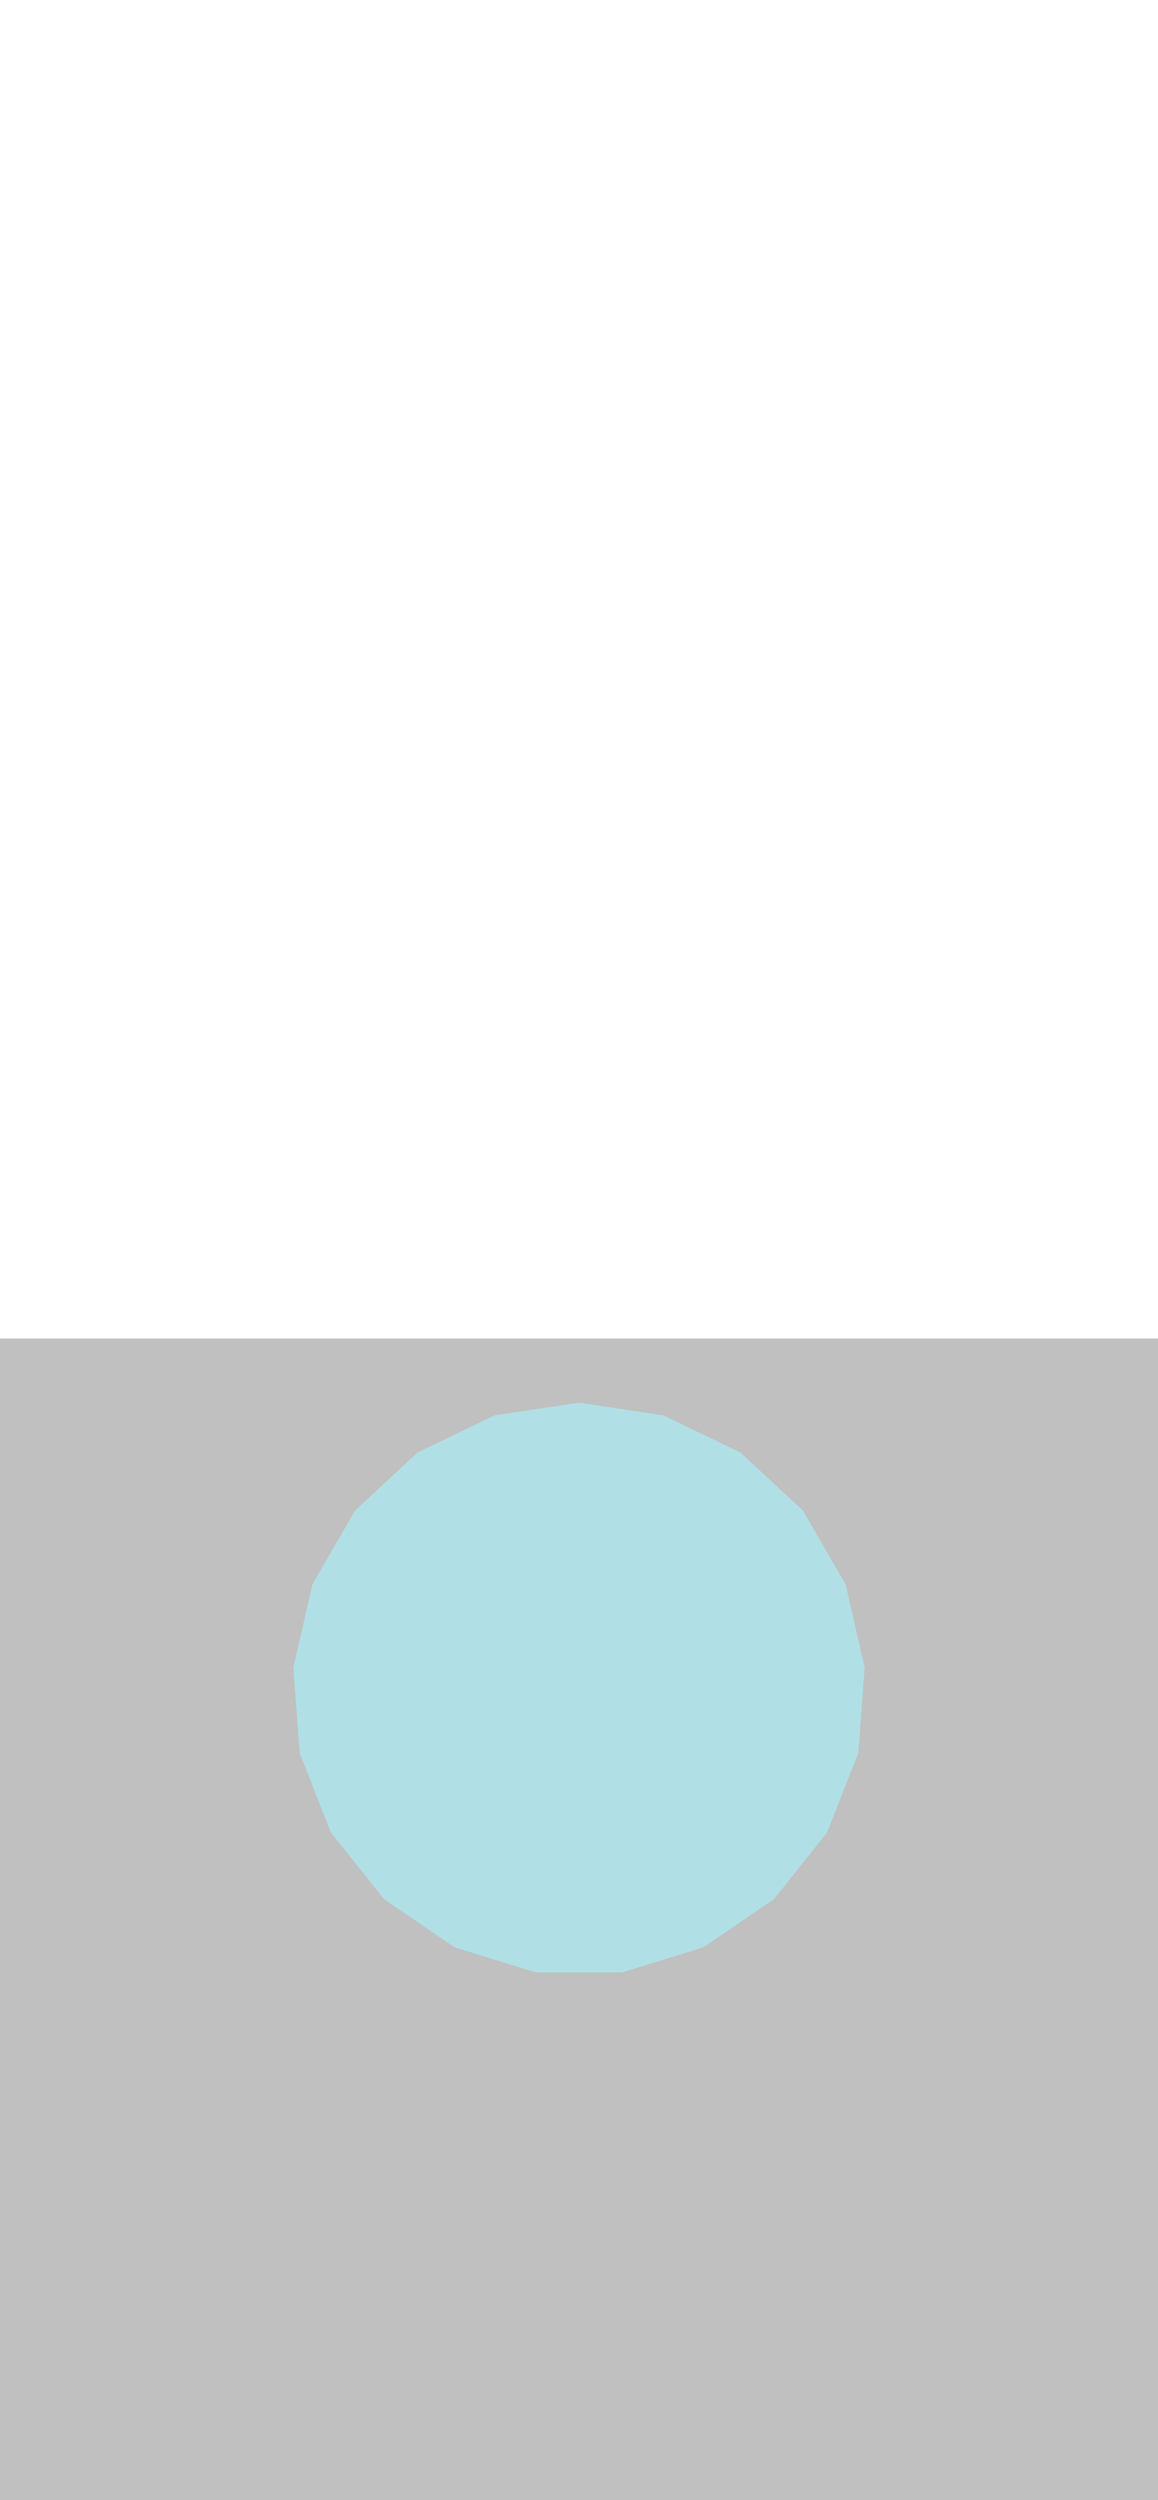 <?xml version="1.0" encoding="UTF-8"?>
<!-- Generated by jsxcad -->
<!DOCTYPE svg PUBLIC "-//W3C//DTD SVG 1.1 Tiny//EN" "http://www.w3.org/Graphics/SVG/1.1/DTD/svg11-tiny.dtd">
<svg baseProfile="tiny" height="43.168mm" width="20mm" viewBox="-10 -33.168 20 43.168" version="1.1" stroke="black" stroke-width=".1" fill="none" xmlns="http://www.w3.org/2000/svg">
<path fill="#c0c0c0" stroke="#c0c0c0" d="M0.897 0.897 L1.6 0.681 L2.169 0.505 L2.169 0.505 L0.897 0.897 L0.745 0.944 L0.745 0.944 z"/>
<path fill="#c0c0c0" stroke="#c0c0c0" d="M3.0616169978683826e-16 -9 L1.474 -8.778 L1.474 -8.778 L0.59 -8.911 L3.0616169978683826e-16 -9 z"/>
<path fill="#c0c0c0" stroke="#c0c0c0" d="M2.011 -8.519 L1.474 -8.778 L1.474 -8.778 L2.817 -8.131 L2.817 -8.131 z"/>
<path fill="#c0c0c0" stroke="#c0c0c0" d="M-1.474 -8.778 L-1.474 -8.778 L3.061616997868382e-16 -9 L3.061616997868382e-16 -9 L-0.884 -8.867 z"/>
<path fill="#c0c0c0" stroke="#c0c0c0" d="M2.817 -8.131 L2.817 -8.131 L3.909 -7.117 L3.909 -7.117 L3.254 -7.726 z"/>
<path fill="#c0c0c0" stroke="#c0c0c0" d="M3.909 -7.117 L3.909 -7.117 L4.654 -5.827 L4.654 -5.827 L4.207 -6.601 z"/>
<path fill="#c0c0c0" stroke="#c0c0c0" d="M4.986 -4.374 L4.986 -4.374 L4.875 -2.887 L4.875 -2.887 L4.941 -3.779 z"/>
<path fill="#c0c0c0" stroke="#c0c0c0" d="M4.33 -1.5 L4.657 -2.332 L4.875 -2.887 L4.875 -2.887 L4.33 -1.5 z"/>
<path fill="#c0c0c0" stroke="#c0c0c0" d="M4.33 -1.5 L3.401 -0.335 L3.401 -0.335 L3.958 -1.034 L4.33 -1.5 z"/>
<path fill="#c0c0c0" stroke="#c0c0c0" d="M4.654 -5.827 L4.654 -5.827 L4.986 -4.374 L4.986 -4.374 L4.787 -5.245 z"/>
<path fill="#c0c0c0" stroke="#c0c0c0" d="M0.745 0.944 L-0.745 0.944 L-0.745 0.944 L0.149 0.944 L0.745 0.944 z"/>
<path fill="#c0c0c0" stroke="#c0c0c0" d="M-0.745 0.944 L-0.745 0.944 L-2.169 0.505 L-2.169 0.505 L-1.315 0.768 z"/>
<path fill="#c0c0c0" stroke="#c0c0c0" d="M-2.169 0.505 L-3.401 -0.335 L-3.401 -0.335 L-2.662 0.169 L-2.169 0.505 z"/>
<path fill="#c0c0c0" stroke="#c0c0c0" d="M3.401 -0.335 L3.401 -0.335 L2.169 0.505 L2.169 0.505 L2.908 0.001 z"/>
<path fill="#c0c0c0" stroke="#c0c0c0" d="M-4.875 -2.887 L-4.986 -4.374 L-4.986 -4.374 L-4.919 -3.482 L-4.875 -2.887 z"/>
<path fill="#c0c0c0" stroke="#c0c0c0" d="M-3.401 -0.335 L-4.33 -1.5 L-4.33 -1.5 L-3.773 -0.801 L-3.401 -0.335 z"/>
<path fill="#c0c0c0" stroke="#c0c0c0" d="M-4.33 -1.5 L-4.33 -1.5 L-4.875 -2.887 L-4.875 -2.887 L-4.548 -2.055 z"/>
<path fill="#c0c0c0" stroke="#c0c0c0" d="M-4.853 -4.955 L-4.872 -4.872 L-4.986 -4.374 L-4.986 -4.374 L-4.872 -4.872 L-4.654 -5.827 L-4.654 -5.827 z"/>
<path fill="#c0c0c0" stroke="#c0c0c0" d="M-4.654 -5.827 L-4.654 -5.827 L-3.909 -7.117 L-3.909 -7.117 L-4.356 -6.343 z"/>
<path fill="#c0c0c0" stroke="#c0c0c0" d="M-2.817 -8.131 L-2.817 -8.131 L-1.474 -8.778 L-1.474 -8.778 L-2.279 -8.39 z"/>
<path fill="#c0c0c0" stroke="#c0c0c0" d="M-3.909 -7.117 L-3.909 -7.117 L-2.817 -8.131 L-2.817 -8.131 L-3.472 -7.523 z"/>
<path fill="#c0c0c0" stroke="#c0c0c0" d="M-10 10 L10 10 L10 10 L-10 10 z"/>
<path fill="#c0c0c0" stroke="#c0c0c0" d="M-10 -10 L-10 10 L-10 10 L-10 -10 z"/>
<path fill="#c0c0c0" stroke="#c0c0c0" d="M10 -10 L-10 -10 L-10 -10 L10 -10 z"/>
<path fill="#c0c0c0" stroke="#c0c0c0" d="M10 10 L10 -10 L10 -10 L10 10 z"/>
<path fill="#c0c0c0" stroke="#c0c0c0" d="M10 -10 L-10 -10 L-10 10 L10 10 M0.59 -8.911 L1.474 -8.778 L2.011 -8.519 L2.817 -8.131 L3.254 -7.726 L3.909 -7.117 L4.207 -6.601 L4.654 -5.827 L4.787 -5.245 L4.986 -4.374 L4.941 -3.779 L4.875 -2.887 L4.657 -2.332 L4.33 -1.5 L3.958 -1.034 L3.401 -0.335 L2.908 0.001 L2.169 0.505 L1.6 0.681 L0.897 0.897 L0.745 0.944 L0.149 0.944 L-0.745 0.944 L-1.315 0.768 L-2.169 0.505 L-2.662 0.169 L-3.401 -0.335 L-3.773 -0.801 L-4.33 -1.5 L-4.548 -2.055 L-4.875 -2.887 L-4.919 -3.482 L-4.986 -4.374 L-4.872 -4.872 L-4.853 -4.955 L-4.654 -5.827 L-4.356 -6.343 L-3.909 -7.117 L-3.472 -7.523 L-2.817 -8.131 L-2.279 -8.39 L-1.474 -8.778 L-0.884 -8.867 L3.061616997868383e-16 -9 z"/>
<path fill="#c0c0c0" stroke="#c0c0c0" d="M-10 -10 L10 -10 L10 10 L-10 10 M1.474 -8.778 L3.061616997868383e-16 -9 L-1.474 -8.778 L-2.817 -8.131 L-3.909 -7.117 L-4.654 -5.827 L-4.872 -4.872 L-4.986 -4.374 L-4.875 -2.887 L-4.33 -1.5 L-3.401 -0.335 L-2.169 0.505 L-0.745 0.944 L0.745 0.944 L0.897 0.897 L2.169 0.505 L3.401 -0.335 L4.33 -1.5 L4.875 -2.887 L4.986 -4.374 L4.654 -5.827 L3.909 -7.117 L2.817 -8.131 z"/>
<path fill="#b0e0e6" stroke="#b0e0e6" d="M1.474 -8.778 L1.474 -8.778 L3.0616169978683826e-16 -9 L3.0616169978683826e-16 -9 z"/>
<path fill="#b0e0e6" stroke="#b0e0e6" d="M2.817 -8.131 L2.817 -8.131 L1.474 -8.778 L1.474 -8.778 z"/>
<path fill="#b0e0e6" stroke="#b0e0e6" d="M3.0616169978683826e-16 -9 L3.0616169978683826e-16 -9 L-1.474 -8.778 L-1.474 -8.778 z"/>
<path fill="#b0e0e6" stroke="#b0e0e6" d="M3.909 -7.117 L3.909 -7.117 L2.817 -8.131 L2.817 -8.131 z"/>
<path fill="#b0e0e6" stroke="#b0e0e6" d="M4.654 -5.827 L4.654 -5.827 L3.909 -7.117 L3.909 -7.117 z"/>
<path fill="#b0e0e6" stroke="#b0e0e6" d="M4.875 -2.887 L4.875 -2.887 L4.986 -4.374 L4.986 -4.374 z"/>
<path fill="#b0e0e6" stroke="#b0e0e6" d="M4.33 -1.5 L4.33 -1.5 L4.875 -2.887 L4.875 -2.887 z"/>
<path fill="#b0e0e6" stroke="#b0e0e6" d="M3.401 -0.335 L3.401 -0.335 L4.33 -1.5 L4.33 -1.5 z"/>
<path fill="#b0e0e6" stroke="#b0e0e6" d="M4.986 -4.374 L4.986 -4.374 L4.654 -5.827 L4.654 -5.827 z"/>
<path fill="#b0e0e6" stroke="#b0e0e6" d="M-0.745 0.944 L-0.745 0.944 L0.745 0.944 L0.745 0.944 z"/>
<path fill="#b0e0e6" stroke="#b0e0e6" d="M-2.169 0.505 L-2.169 0.505 L-0.745 0.944 L-0.745 0.944 z"/>
<path fill="#b0e0e6" stroke="#b0e0e6" d="M-3.401 -0.335 L-3.401 -0.335 L-2.169 0.505 L-2.169 0.505 z"/>
<path fill="#b0e0e6" stroke="#b0e0e6" d="M2.169 0.505 L2.169 0.505 L3.401 -0.335 L3.401 -0.335 z"/>
<path fill="#b0e0e6" stroke="#b0e0e6" d="M0.745 0.944 L0.745 0.944 L2.169 0.505 L2.169 0.505 z"/>
<path fill="#b0e0e6" stroke="#b0e0e6" d="M-4.986 -4.374 L-4.986 -4.374 L-4.875 -2.887 L-4.875 -2.887 z"/>
<path fill="#b0e0e6" stroke="#b0e0e6" d="M-4.33 -1.5 L-4.33 -1.5 L-3.401 -0.335 L-3.401 -0.335 z"/>
<path fill="#b0e0e6" stroke="#b0e0e6" d="M-4.875 -2.887 L-4.875 -2.887 L-4.33 -1.5 L-4.33 -1.5 z"/>
<path fill="#b0e0e6" stroke="#b0e0e6" d="M-4.654 -5.827 L-4.654 -5.827 L-4.986 -4.374 L-4.986 -4.374 z"/>
<path fill="#b0e0e6" stroke="#b0e0e6" d="M-3.909 -7.117 L-3.909 -7.117 L-4.654 -5.827 L-4.654 -5.827 z"/>
<path fill="#b0e0e6" stroke="#b0e0e6" d="M-1.474 -8.778 L-1.474 -8.778 L-2.817 -8.131 L-2.817 -8.131 z"/>
<path fill="#b0e0e6" stroke="#b0e0e6" d="M-2.817 -8.131 L-2.817 -8.131 L-3.909 -7.117 L-3.909 -7.117 z"/>
<path fill="#b0e0e6" stroke="#b0e0e6" d="M1.474 -8.778 L3.061616997868383e-16 -9 L-1.474 -8.778 L-2.817 -8.131 L-3.909 -7.117 L-4.654 -5.827 L-4.986 -4.374 L-4.875 -2.887 L-4.33 -1.5 L-3.401 -0.335 L-2.169 0.505 L-0.745 0.944 L0.745 0.944 L2.169 0.505 L3.401 -0.335 L4.33 -1.5 L4.875 -2.887 L4.986 -4.374 L4.654 -5.827 L3.909 -7.117 L2.817 -8.131 z"/>
<path fill="#b0e0e6" stroke="#b0e0e6" d="M1.474 -8.778 L2.817 -8.131 L3.909 -7.117 L4.654 -5.827 L4.986 -4.374 L4.875 -2.887 L4.33 -1.5 L3.401 -0.335 L2.169 0.505 L0.745 0.944 L-0.745 0.944 L-2.169 0.505 L-3.401 -0.335 L-4.33 -1.5 L-4.875 -2.887 L-4.986 -4.374 L-4.654 -5.827 L-3.909 -7.117 L-2.817 -8.131 L-1.474 -8.778 L3.061616997868383e-16 -9 z"/>
<path fill="#c0c0c0" stroke="#c0c0c0" d="M0.897 0.897 L1.6 0.681 L2.169 0.505 L2.169 0.505 L0.897 0.897 L0.745 0.944 L0.745 0.944 z"/>
<path fill="#c0c0c0" stroke="#c0c0c0" d="M3.0616169978683826e-16 -9 L1.474 -8.778 L1.474 -8.778 L0.59 -8.911 L3.0616169978683826e-16 -9 z"/>
<path fill="#c0c0c0" stroke="#c0c0c0" d="M2.011 -8.519 L1.474 -8.778 L1.474 -8.778 L2.817 -8.131 L2.817 -8.131 z"/>
<path fill="#c0c0c0" stroke="#c0c0c0" d="M-1.474 -8.778 L-1.474 -8.778 L3.061616997868382e-16 -9 L3.061616997868382e-16 -9 L-0.884 -8.867 z"/>
<path fill="#c0c0c0" stroke="#c0c0c0" d="M2.817 -8.131 L2.817 -8.131 L3.909 -7.117 L3.909 -7.117 L3.254 -7.726 z"/>
<path fill="#c0c0c0" stroke="#c0c0c0" d="M3.909 -7.117 L3.909 -7.117 L4.654 -5.827 L4.654 -5.827 L4.207 -6.601 z"/>
<path fill="#c0c0c0" stroke="#c0c0c0" d="M4.986 -4.374 L4.986 -4.374 L4.875 -2.887 L4.875 -2.887 L4.941 -3.779 z"/>
<path fill="#c0c0c0" stroke="#c0c0c0" d="M4.33 -1.5 L4.657 -2.332 L4.875 -2.887 L4.875 -2.887 L4.33 -1.5 z"/>
<path fill="#c0c0c0" stroke="#c0c0c0" d="M4.33 -1.5 L3.401 -0.335 L3.401 -0.335 L3.958 -1.034 L4.33 -1.5 z"/>
<path fill="#c0c0c0" stroke="#c0c0c0" d="M4.654 -5.827 L4.654 -5.827 L4.986 -4.374 L4.986 -4.374 L4.787 -5.245 z"/>
<path fill="#c0c0c0" stroke="#c0c0c0" d="M0.745 0.944 L-0.745 0.944 L-0.745 0.944 L0.149 0.944 L0.745 0.944 z"/>
<path fill="#c0c0c0" stroke="#c0c0c0" d="M-0.745 0.944 L-0.745 0.944 L-2.169 0.505 L-2.169 0.505 L-1.315 0.768 z"/>
<path fill="#c0c0c0" stroke="#c0c0c0" d="M-2.169 0.505 L-3.401 -0.335 L-3.401 -0.335 L-2.662 0.169 L-2.169 0.505 z"/>
<path fill="#c0c0c0" stroke="#c0c0c0" d="M3.401 -0.335 L3.401 -0.335 L2.169 0.505 L2.169 0.505 L2.908 0.001 z"/>
<path fill="#c0c0c0" stroke="#c0c0c0" d="M-4.875 -2.887 L-4.986 -4.374 L-4.986 -4.374 L-4.919 -3.482 L-4.875 -2.887 z"/>
<path fill="#c0c0c0" stroke="#c0c0c0" d="M-3.401 -0.335 L-4.33 -1.5 L-4.33 -1.5 L-3.773 -0.801 L-3.401 -0.335 z"/>
<path fill="#c0c0c0" stroke="#c0c0c0" d="M-4.33 -1.5 L-4.33 -1.5 L-4.875 -2.887 L-4.875 -2.887 L-4.548 -2.055 z"/>
<path fill="#c0c0c0" stroke="#c0c0c0" d="M-4.853 -4.955 L-4.872 -4.872 L-4.986 -4.374 L-4.986 -4.374 L-4.872 -4.872 L-4.654 -5.827 L-4.654 -5.827 z"/>
<path fill="#c0c0c0" stroke="#c0c0c0" d="M-4.654 -5.827 L-4.654 -5.827 L-3.909 -7.117 L-3.909 -7.117 L-4.356 -6.343 z"/>
<path fill="#c0c0c0" stroke="#c0c0c0" d="M-2.817 -8.131 L-2.817 -8.131 L-1.474 -8.778 L-1.474 -8.778 L-2.279 -8.39 z"/>
<path fill="#c0c0c0" stroke="#c0c0c0" d="M-3.909 -7.117 L-3.909 -7.117 L-2.817 -8.131 L-2.817 -8.131 L-3.472 -7.523 z"/>
<path fill="#c0c0c0" stroke="#c0c0c0" d="M-10 10 L10 10 L10 10 L-10 10 z"/>
<path fill="#c0c0c0" stroke="#c0c0c0" d="M-10 -10 L-10 10 L-10 10 L-10 -10 z"/>
<path fill="#c0c0c0" stroke="#c0c0c0" d="M10 -10 L-10 -10 L-10 -10 L10 -10 z"/>
<path fill="#c0c0c0" stroke="#c0c0c0" d="M10 10 L10 -10 L10 -10 L10 10 z"/>
<path fill="#c0c0c0" stroke="#c0c0c0" d="M10 -10 L-10 -10 L-10 10 L10 10 M0.59 -8.911 L1.474 -8.778 L2.011 -8.519 L2.817 -8.131 L3.254 -7.726 L3.909 -7.117 L4.207 -6.601 L4.654 -5.827 L4.787 -5.245 L4.986 -4.374 L4.941 -3.779 L4.875 -2.887 L4.657 -2.332 L4.33 -1.5 L3.958 -1.034 L3.401 -0.335 L2.908 0.001 L2.169 0.505 L1.6 0.681 L0.897 0.897 L0.745 0.944 L0.149 0.944 L-0.745 0.944 L-1.315 0.768 L-2.169 0.505 L-2.662 0.169 L-3.401 -0.335 L-3.773 -0.801 L-4.33 -1.5 L-4.548 -2.055 L-4.875 -2.887 L-4.919 -3.482 L-4.986 -4.374 L-4.872 -4.872 L-4.853 -4.955 L-4.654 -5.827 L-4.356 -6.343 L-3.909 -7.117 L-3.472 -7.523 L-2.817 -8.131 L-2.279 -8.39 L-1.474 -8.778 L-0.884 -8.867 L3.061616997868383e-16 -9 z"/>
<path fill="#c0c0c0" stroke="#c0c0c0" d="M-10 -10 L10 -10 L10 10 L-10 10 M1.474 -8.778 L3.061616997868383e-16 -9 L-1.474 -8.778 L-2.817 -8.131 L-3.909 -7.117 L-4.654 -5.827 L-4.872 -4.872 L-4.986 -4.374 L-4.875 -2.887 L-4.33 -1.5 L-3.401 -0.335 L-2.169 0.505 L-0.745 0.944 L0.745 0.944 L0.897 0.897 L2.169 0.505 L3.401 -0.335 L4.33 -1.5 L4.875 -2.887 L4.986 -4.374 L4.654 -5.827 L3.909 -7.117 L2.817 -8.131 z"/>
<path fill="#b0e0e6" stroke="#b0e0e6" d="M1.474 23.446 L1.474 23.446 L3.0616169978683826e-16 23.223 L3.0616169978683826e-16 23.223 z"/>
<path fill="#b0e0e6" stroke="#b0e0e6" d="M2.817 24.092 L2.817 24.092 L1.474 23.446 L1.474 23.446 z"/>
<path fill="#b0e0e6" stroke="#b0e0e6" d="M3.0616169978683826e-16 23.223 L3.0616169978683826e-16 23.223 L-1.474 23.446 L-1.474 23.446 z"/>
<path fill="#b0e0e6" stroke="#b0e0e6" d="M3.909 25.106 L3.909 25.106 L2.817 24.092 L2.817 24.092 z"/>
<path fill="#b0e0e6" stroke="#b0e0e6" d="M4.654 26.397 L4.654 26.397 L3.909 25.106 L3.909 25.106 z"/>
<path fill="#b0e0e6" stroke="#b0e0e6" d="M4.875 29.336 L4.875 29.336 L4.986 27.85 L4.986 27.85 z"/>
<path fill="#b0e0e6" stroke="#b0e0e6" d="M4.33 30.723 L4.33 30.723 L4.875 29.336 L4.875 29.336 z"/>
<path fill="#b0e0e6" stroke="#b0e0e6" d="M3.401 31.889 L3.401 31.889 L4.33 30.723 L4.33 30.723 z"/>
<path fill="#b0e0e6" stroke="#b0e0e6" d="M4.986 27.85 L4.986 27.85 L4.654 26.397 L4.654 26.397 z"/>
<path fill="#b0e0e6" stroke="#b0e0e6" d="M-0.745 33.168 L-0.745 33.168 L0.745 33.168 L0.745 33.168 z"/>
<path fill="#b0e0e6" stroke="#b0e0e6" d="M-2.169 32.728 L-2.169 32.728 L-0.745 33.168 L-0.745 33.168 z"/>
<path fill="#b0e0e6" stroke="#b0e0e6" d="M-3.401 31.889 L-3.401 31.889 L-2.169 32.728 L-2.169 32.728 z"/>
<path fill="#b0e0e6" stroke="#b0e0e6" d="M2.169 32.728 L2.169 32.728 L3.401 31.889 L3.401 31.889 z"/>
<path fill="#b0e0e6" stroke="#b0e0e6" d="M0.745 33.168 L0.745 33.168 L2.169 32.728 L2.169 32.728 z"/>
<path fill="#b0e0e6" stroke="#b0e0e6" d="M-4.986 27.85 L-4.986 27.85 L-4.875 29.336 L-4.875 29.336 z"/>
<path fill="#b0e0e6" stroke="#b0e0e6" d="M-4.33 30.723 L-4.33 30.723 L-3.401 31.889 L-3.401 31.889 z"/>
<path fill="#b0e0e6" stroke="#b0e0e6" d="M-4.875 29.336 L-4.875 29.336 L-4.33 30.723 L-4.33 30.723 z"/>
<path fill="#b0e0e6" stroke="#b0e0e6" d="M-4.654 26.397 L-4.654 26.397 L-4.986 27.85 L-4.986 27.85 z"/>
<path fill="#b0e0e6" stroke="#b0e0e6" d="M-3.909 25.106 L-3.909 25.106 L-4.654 26.397 L-4.654 26.397 z"/>
<path fill="#b0e0e6" stroke="#b0e0e6" d="M-1.474 23.446 L-1.474 23.446 L-2.817 24.092 L-2.817 24.092 z"/>
<path fill="#b0e0e6" stroke="#b0e0e6" d="M-2.817 24.092 L-2.817 24.092 L-3.909 25.106 L-3.909 25.106 z"/>
<path fill="#b0e0e6" stroke="#b0e0e6" d="M1.474 23.446 L3.061616997868383e-16 23.223 L-1.474 23.446 L-2.817 24.092 L-3.909 25.106 L-4.654 26.397 L-4.986 27.85 L-4.875 29.336 L-4.33 30.723 L-3.401 31.889 L-2.169 32.728 L-0.745 33.168 L0.745 33.168 L2.169 32.728 L3.401 31.889 L4.33 30.723 L4.875 29.336 L4.986 27.85 L4.654 26.397 L3.909 25.106 L2.817 24.092 z"/>
<path fill="#b0e0e6" stroke="#b0e0e6" d="M1.474 23.446 L2.817 24.092 L3.909 25.106 L4.654 26.397 L4.986 27.85 L4.875 29.336 L4.33 30.723 L3.401 31.889 L2.169 32.728 L0.745 33.168 L-0.745 33.168 L-2.169 32.728 L-3.401 31.889 L-4.33 30.723 L-4.875 29.336 L-4.986 27.85 L-4.654 26.397 L-3.909 25.106 L-2.817 24.092 L-1.474 23.446 L3.061616997868383e-16 23.223 z"/>
</svg>